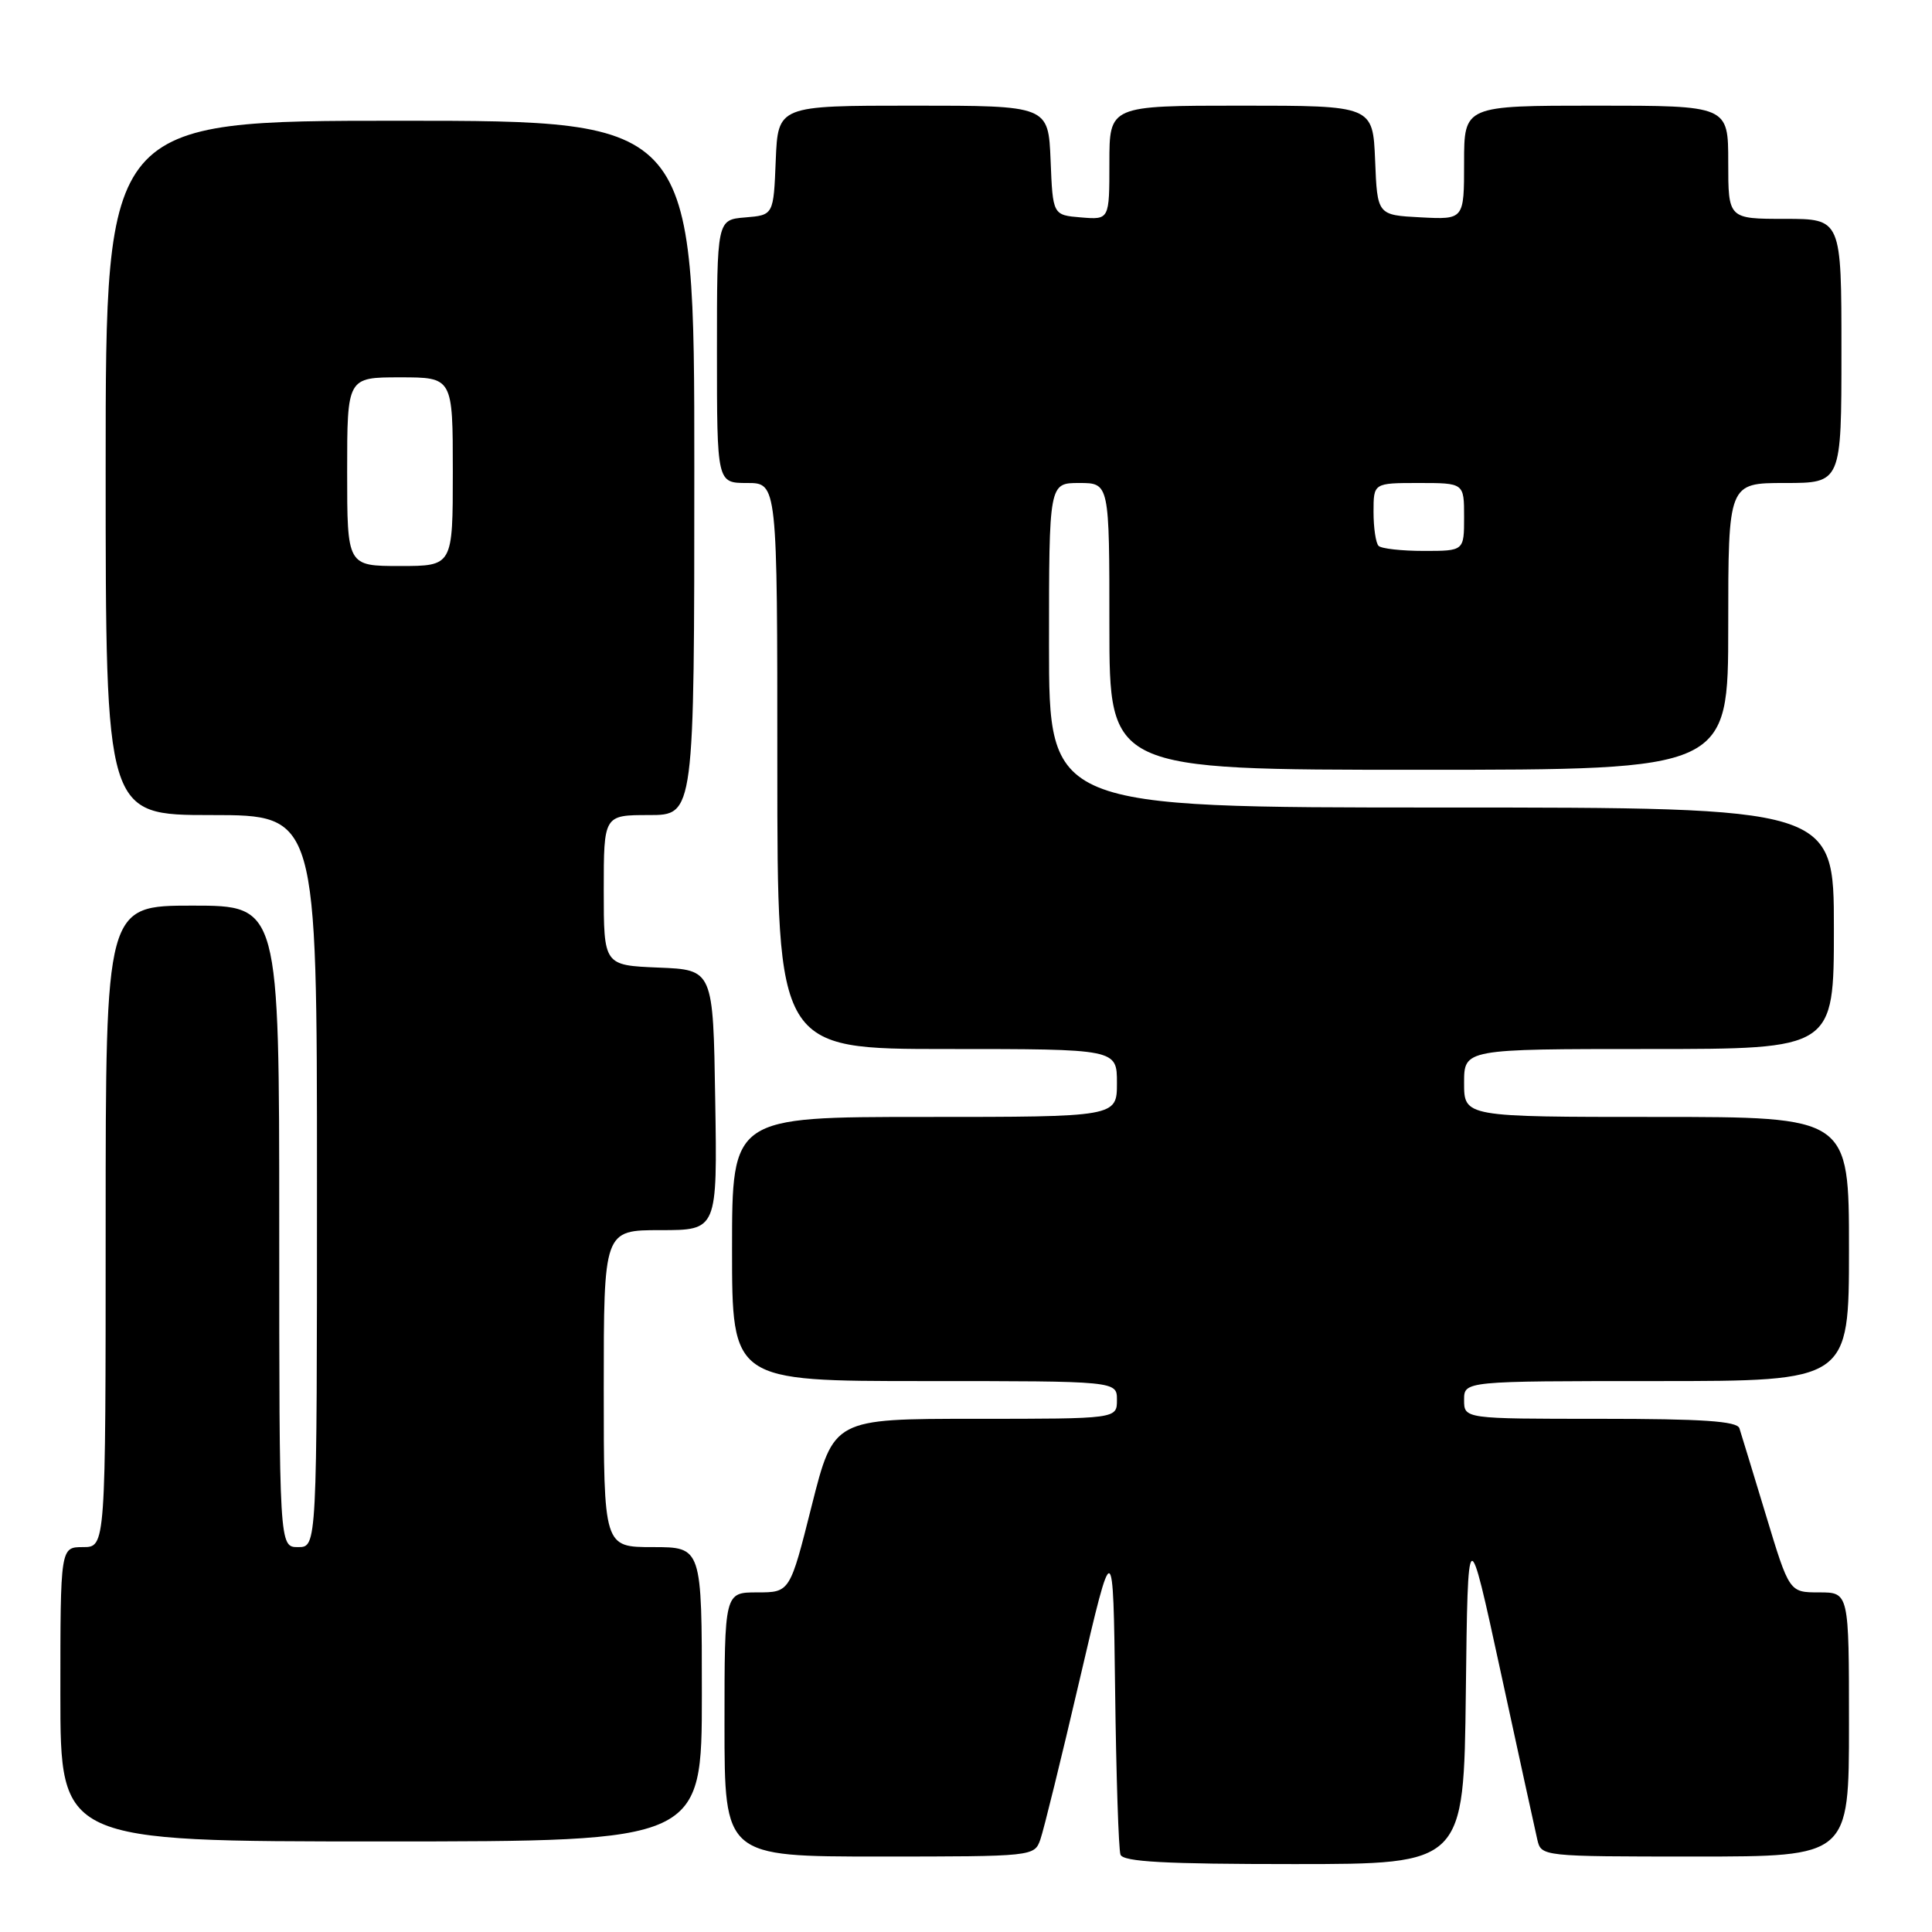 <?xml version="1.0" encoding="UTF-8" standalone="no"?>
<!DOCTYPE svg PUBLIC "-//W3C//DTD SVG 1.1//EN" "http://www.w3.org/Graphics/SVG/1.1/DTD/svg11.dtd" >
<svg xmlns="http://www.w3.org/2000/svg" xmlns:xlink="http://www.w3.org/1999/xlink" version="1.1" viewBox="0 0 256 256">
 <g >
 <path fill="currentColor"
d=" M 194.23 224.25 C 194.50 201.50 194.50 201.50 198.84 221.50 C 201.23 232.50 203.41 242.51 203.70 243.75 C 204.22 245.99 204.28 246.00 224.61 246.00 C 245.00 246.00 245.00 246.00 245.00 228.50 C 245.00 211.00 245.00 211.00 241.04 211.00 C 237.09 211.00 237.09 211.00 233.99 200.75 C 232.28 195.11 230.70 189.94 230.48 189.25 C 230.17 188.31 225.57 188.00 212.03 188.00 C 194.00 188.00 194.00 188.00 194.00 185.50 C 194.00 183.00 194.00 183.00 219.50 183.00 C 245.00 183.00 245.00 183.00 245.00 165.50 C 245.00 148.00 245.00 148.00 219.50 148.00 C 194.00 148.00 194.00 148.00 194.00 143.50 C 194.00 139.00 194.00 139.00 218.50 139.00 C 243.00 139.00 243.00 139.00 243.00 123.00 C 243.00 107.00 243.00 107.00 191.00 107.00 C 139.00 107.00 139.00 107.00 139.00 85.50 C 139.00 64.00 139.00 64.00 143.00 64.00 C 147.00 64.00 147.00 64.00 147.00 83.00 C 147.00 102.00 147.00 102.00 188.00 102.00 C 229.00 102.00 229.00 102.00 229.00 83.00 C 229.00 64.00 229.00 64.00 236.50 64.00 C 244.00 64.00 244.00 64.00 244.00 46.50 C 244.00 29.00 244.00 29.00 236.50 29.00 C 229.00 29.00 229.00 29.00 229.00 21.50 C 229.00 14.00 229.00 14.00 211.50 14.00 C 194.00 14.00 194.00 14.00 194.00 21.55 C 194.00 29.10 194.00 29.10 188.25 28.80 C 182.50 28.50 182.50 28.50 182.21 21.25 C 181.91 14.00 181.91 14.00 164.46 14.00 C 147.00 14.00 147.00 14.00 147.00 21.56 C 147.00 29.12 147.00 29.12 143.25 28.81 C 139.50 28.50 139.50 28.50 139.21 21.25 C 138.91 14.00 138.91 14.00 121.00 14.00 C 103.09 14.00 103.09 14.00 102.79 21.25 C 102.50 28.50 102.50 28.50 98.75 28.81 C 95.00 29.12 95.00 29.12 95.00 46.56 C 95.00 64.00 95.00 64.00 99.00 64.00 C 103.00 64.00 103.00 64.00 103.00 101.50 C 103.00 139.00 103.00 139.00 125.50 139.00 C 148.00 139.00 148.00 139.00 148.00 143.50 C 148.00 148.00 148.00 148.00 122.50 148.00 C 97.00 148.00 97.00 148.00 97.00 165.50 C 97.00 183.00 97.00 183.00 122.50 183.00 C 148.00 183.00 148.00 183.00 148.00 185.50 C 148.00 188.00 148.00 188.00 129.23 188.00 C 110.46 188.00 110.46 188.00 107.56 199.50 C 104.67 211.00 104.67 211.00 100.34 211.00 C 96.00 211.00 96.00 211.00 96.00 228.50 C 96.00 246.00 96.00 246.00 116.52 246.00 C 136.91 246.00 137.06 245.98 137.85 243.75 C 138.29 242.51 140.64 232.96 143.07 222.52 C 147.50 203.54 147.50 203.54 147.76 224.02 C 147.90 235.28 148.22 245.06 148.47 245.75 C 148.83 246.70 154.35 247.00 171.45 247.00 C 193.96 247.00 193.96 247.00 194.23 224.25 Z  M 93.00 224.50 C 93.00 205.00 93.00 205.00 86.50 205.00 C 80.00 205.00 80.00 205.00 80.00 184.00 C 80.00 163.00 80.00 163.00 87.52 163.00 C 95.05 163.00 95.05 163.00 94.77 145.75 C 94.50 128.50 94.50 128.50 87.25 128.21 C 80.00 127.91 80.00 127.91 80.00 117.96 C 80.00 108.00 80.00 108.00 86.00 108.00 C 92.00 108.00 92.00 108.00 92.00 62.00 C 92.00 16.00 92.00 16.00 53.00 16.00 C 14.00 16.00 14.00 16.00 14.00 62.00 C 14.00 108.00 14.00 108.00 28.00 108.00 C 42.00 108.00 42.00 108.00 42.00 156.50 C 42.00 205.00 42.00 205.00 39.50 205.00 C 37.00 205.00 37.00 205.00 37.00 162.50 C 37.00 120.00 37.00 120.00 25.50 120.00 C 14.00 120.00 14.00 120.00 14.00 162.50 C 14.00 205.00 14.00 205.00 11.00 205.00 C 8.00 205.00 8.00 205.00 8.00 224.50 C 8.00 244.00 8.00 244.00 50.50 244.00 C 93.00 244.00 93.00 244.00 93.00 224.50 Z  M 182.67 72.33 C 182.30 71.97 182.00 69.94 182.00 67.83 C 182.00 64.00 182.00 64.00 188.00 64.00 C 194.00 64.00 194.00 64.00 194.00 68.50 C 194.00 73.00 194.00 73.00 188.67 73.00 C 185.73 73.00 183.03 72.70 182.67 72.33 Z  M 46.00 62.50 C 46.00 50.00 46.00 50.00 53.00 50.00 C 60.00 50.00 60.00 50.00 60.00 62.50 C 60.00 75.00 60.00 75.00 53.00 75.00 C 46.00 75.00 46.00 75.00 46.00 62.50 Z "/>
</g>
</svg>